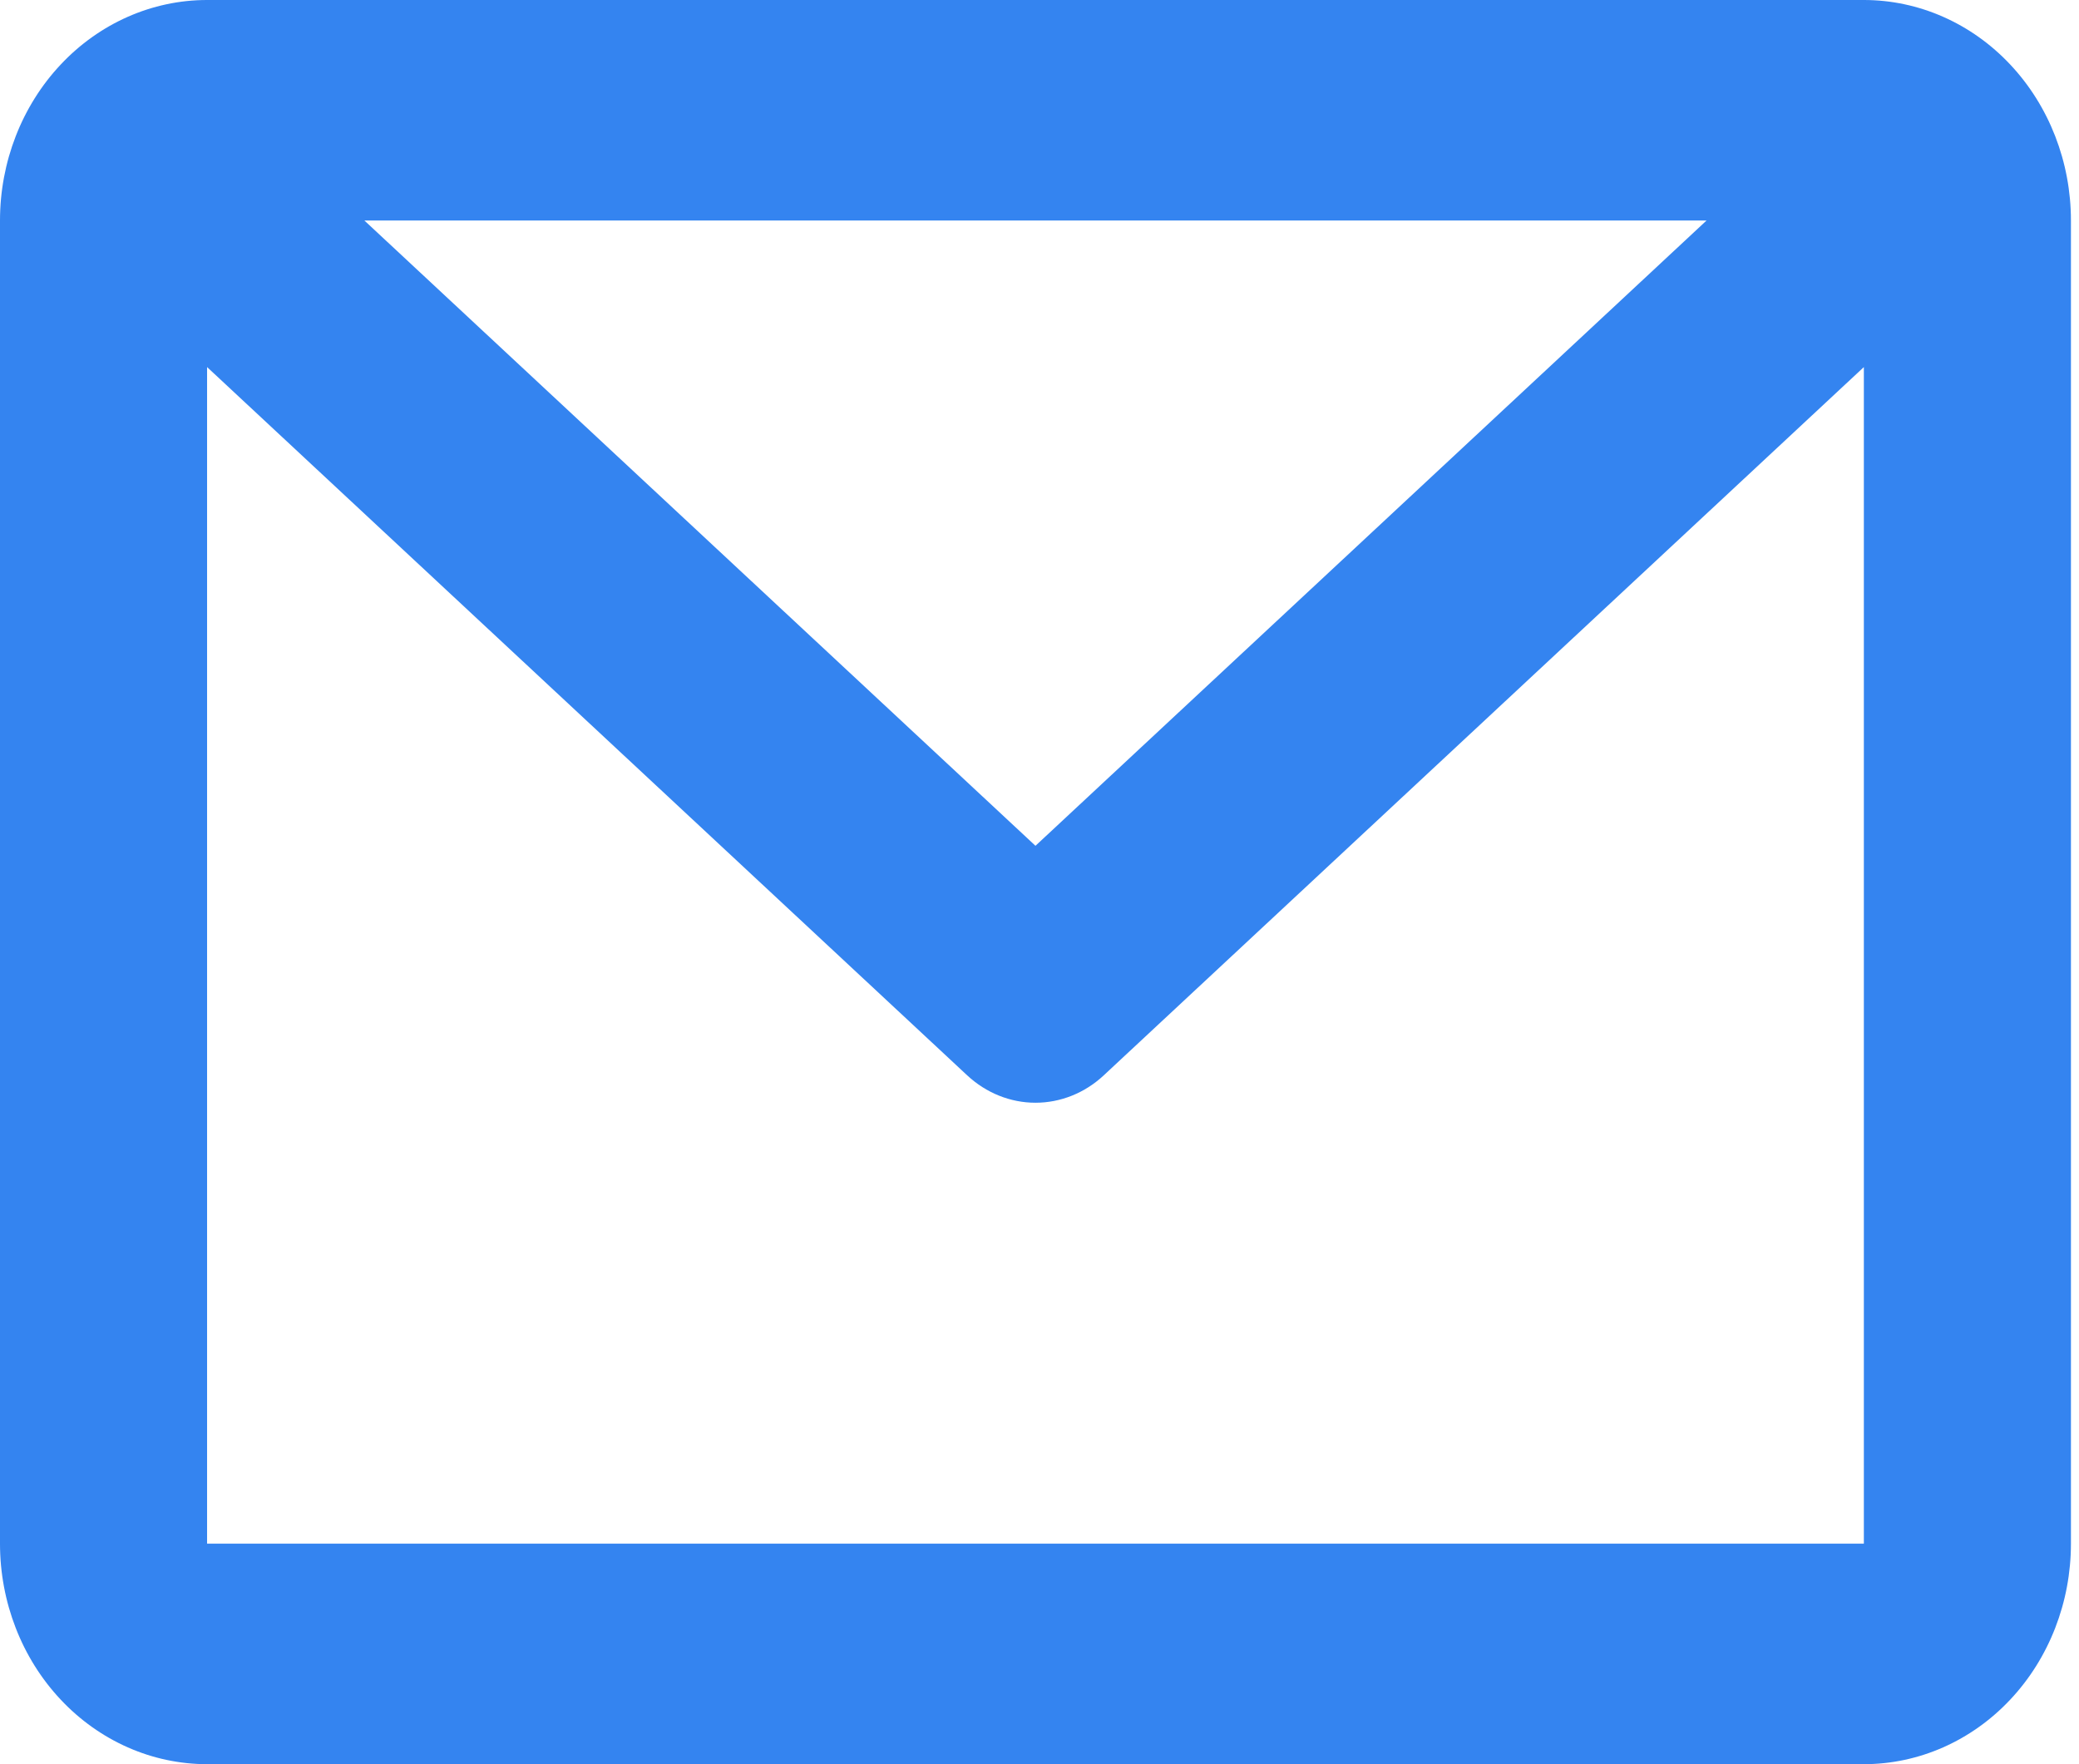 <svg width="33" height="28" viewBox="0 0 33 28" fill="none" xmlns="http://www.w3.org/2000/svg">
<path d="M0 3.5C0 2.572 0.346 1.681 0.963 1.025C1.579 0.369 2.415 0 3.287 0H29.585C30.457 0 31.293 0.369 31.909 1.025C32.526 1.681 32.872 2.572 32.872 3.5V24.5C32.872 25.428 32.526 26.319 31.909 26.975C31.293 27.631 30.457 28 29.585 28H3.287C2.415 28 1.579 27.631 0.963 26.975C0.346 26.319 0 25.428 0 24.5V3.5ZM5.784 3.5L16.436 13.424L27.088 3.5H5.785H5.784ZM29.585 5.826L17.519 17.068C17.22 17.347 16.835 17.502 16.436 17.502C16.038 17.502 15.653 17.347 15.353 17.068L3.287 5.826V24.5H29.585V5.826Z" fill="#3484F0"/>
</svg>
